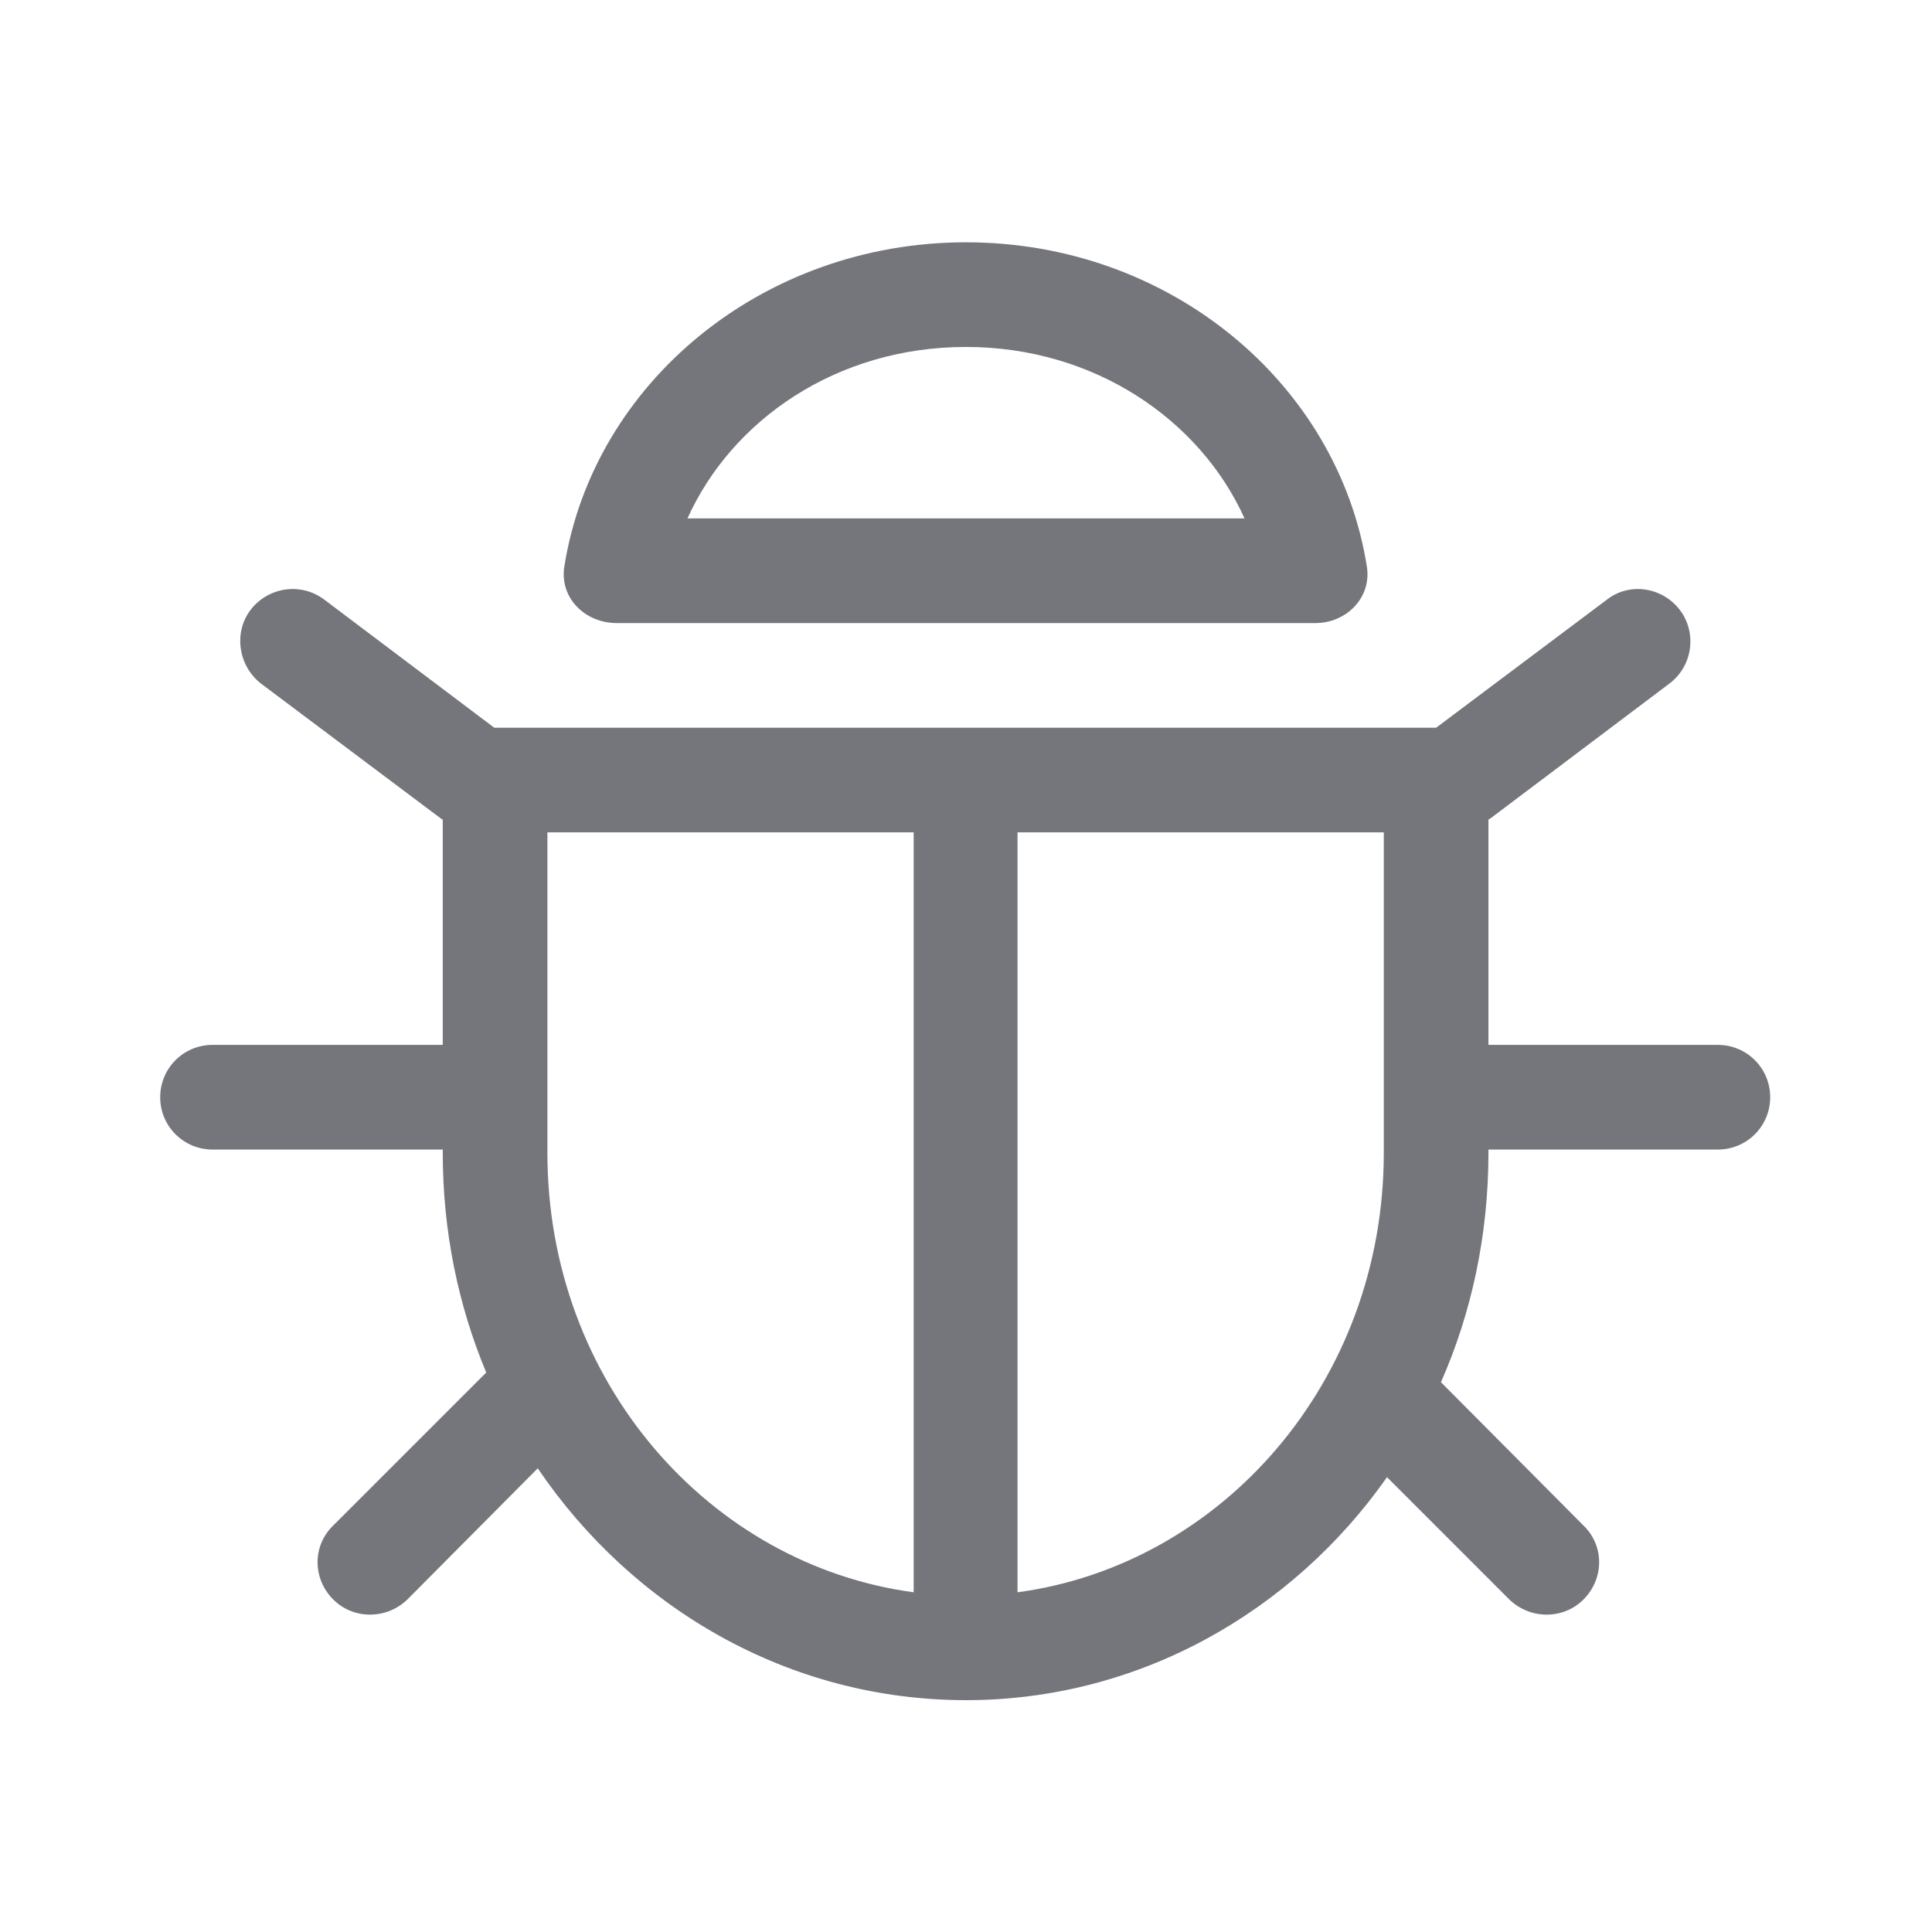 <svg width="24" height="24" viewBox="0 0 24 24" fill="none" xmlns="http://www.w3.org/2000/svg" xmlns:xlink="http://www.w3.org/1999/xlink">
	<desc>
			Created with Pixso.
	</desc>
	<defs>
		<clipPath id="clip116914_904">
			<rect id="Outline / Bug Outline" width="24" height="24" fill="white" fill-opacity="0"/>
		</clipPath>
	</defs>
	<g >
		<path id="Shape" d="M7.01 7.04C7.37 4.76 9.47 3.01 12 3.01C14.53 3.01 16.62 4.76 16.98 7.04C17.04 7.43 16.72 7.74 16.34 7.74L7.66 7.74C7.27 7.74 6.95 7.43 7.01 7.04ZM15.46 6.44C14.91 5.22 13.6 4.31 12 4.31C10.39 4.31 9.09 5.22 8.54 6.44L15.46 6.44ZM3.11 7.58C3.33 7.29 3.74 7.23 4.03 7.45L6.14 9.04C6.16 9.04 6.18 9.04 6.2 9.04L17.79 9.04C17.81 9.04 17.83 9.04 17.84 9.04L19.96 7.45C20.24 7.23 20.65 7.29 20.87 7.58C21.08 7.86 21.03 8.27 20.74 8.49L18.51 10.17L18.49 10.18L18.49 12.98L21.34 12.98C21.7 12.98 21.99 13.27 21.99 13.63C21.99 13.99 21.7 14.28 21.34 14.28L18.49 14.28L18.49 14.32C18.49 15.34 18.28 16.31 17.9 17.17L19.67 18.95C19.93 19.2 19.93 19.61 19.67 19.87C19.42 20.12 19.01 20.12 18.75 19.87L17.23 18.35C16.05 20.03 14.14 21.12 12 21.12C9.8 21.12 7.86 19.98 6.68 18.24L5.06 19.87C4.8 20.12 4.39 20.12 4.14 19.87C3.88 19.61 3.88 19.2 4.14 18.95L6.04 17.05C5.69 16.21 5.5 15.29 5.5 14.32L5.5 14.28L2.64 14.28C2.28 14.28 1.99 13.99 1.99 13.63C1.99 13.27 2.28 12.98 2.64 12.98L5.5 12.98L5.5 10.18C5.49 10.18 5.48 10.17 5.48 10.17L3.24 8.49C2.96 8.27 2.9 7.86 3.11 7.58ZM11.35 19.78C8.82 19.44 6.8 17.17 6.8 14.32L6.8 10.34L11.35 10.34L11.35 19.78ZM12.64 19.78C15.17 19.44 17.19 17.17 17.19 14.32L17.19 10.34L12.64 10.34L12.64 19.78Z" fill="#74767B" fill-opacity="1" fill-rule="evenodd"/>
		<path id="Shape" d="" fill="#000000" fill-opacity="0" fill-rule="evenodd"/>
	</g>
</svg>
